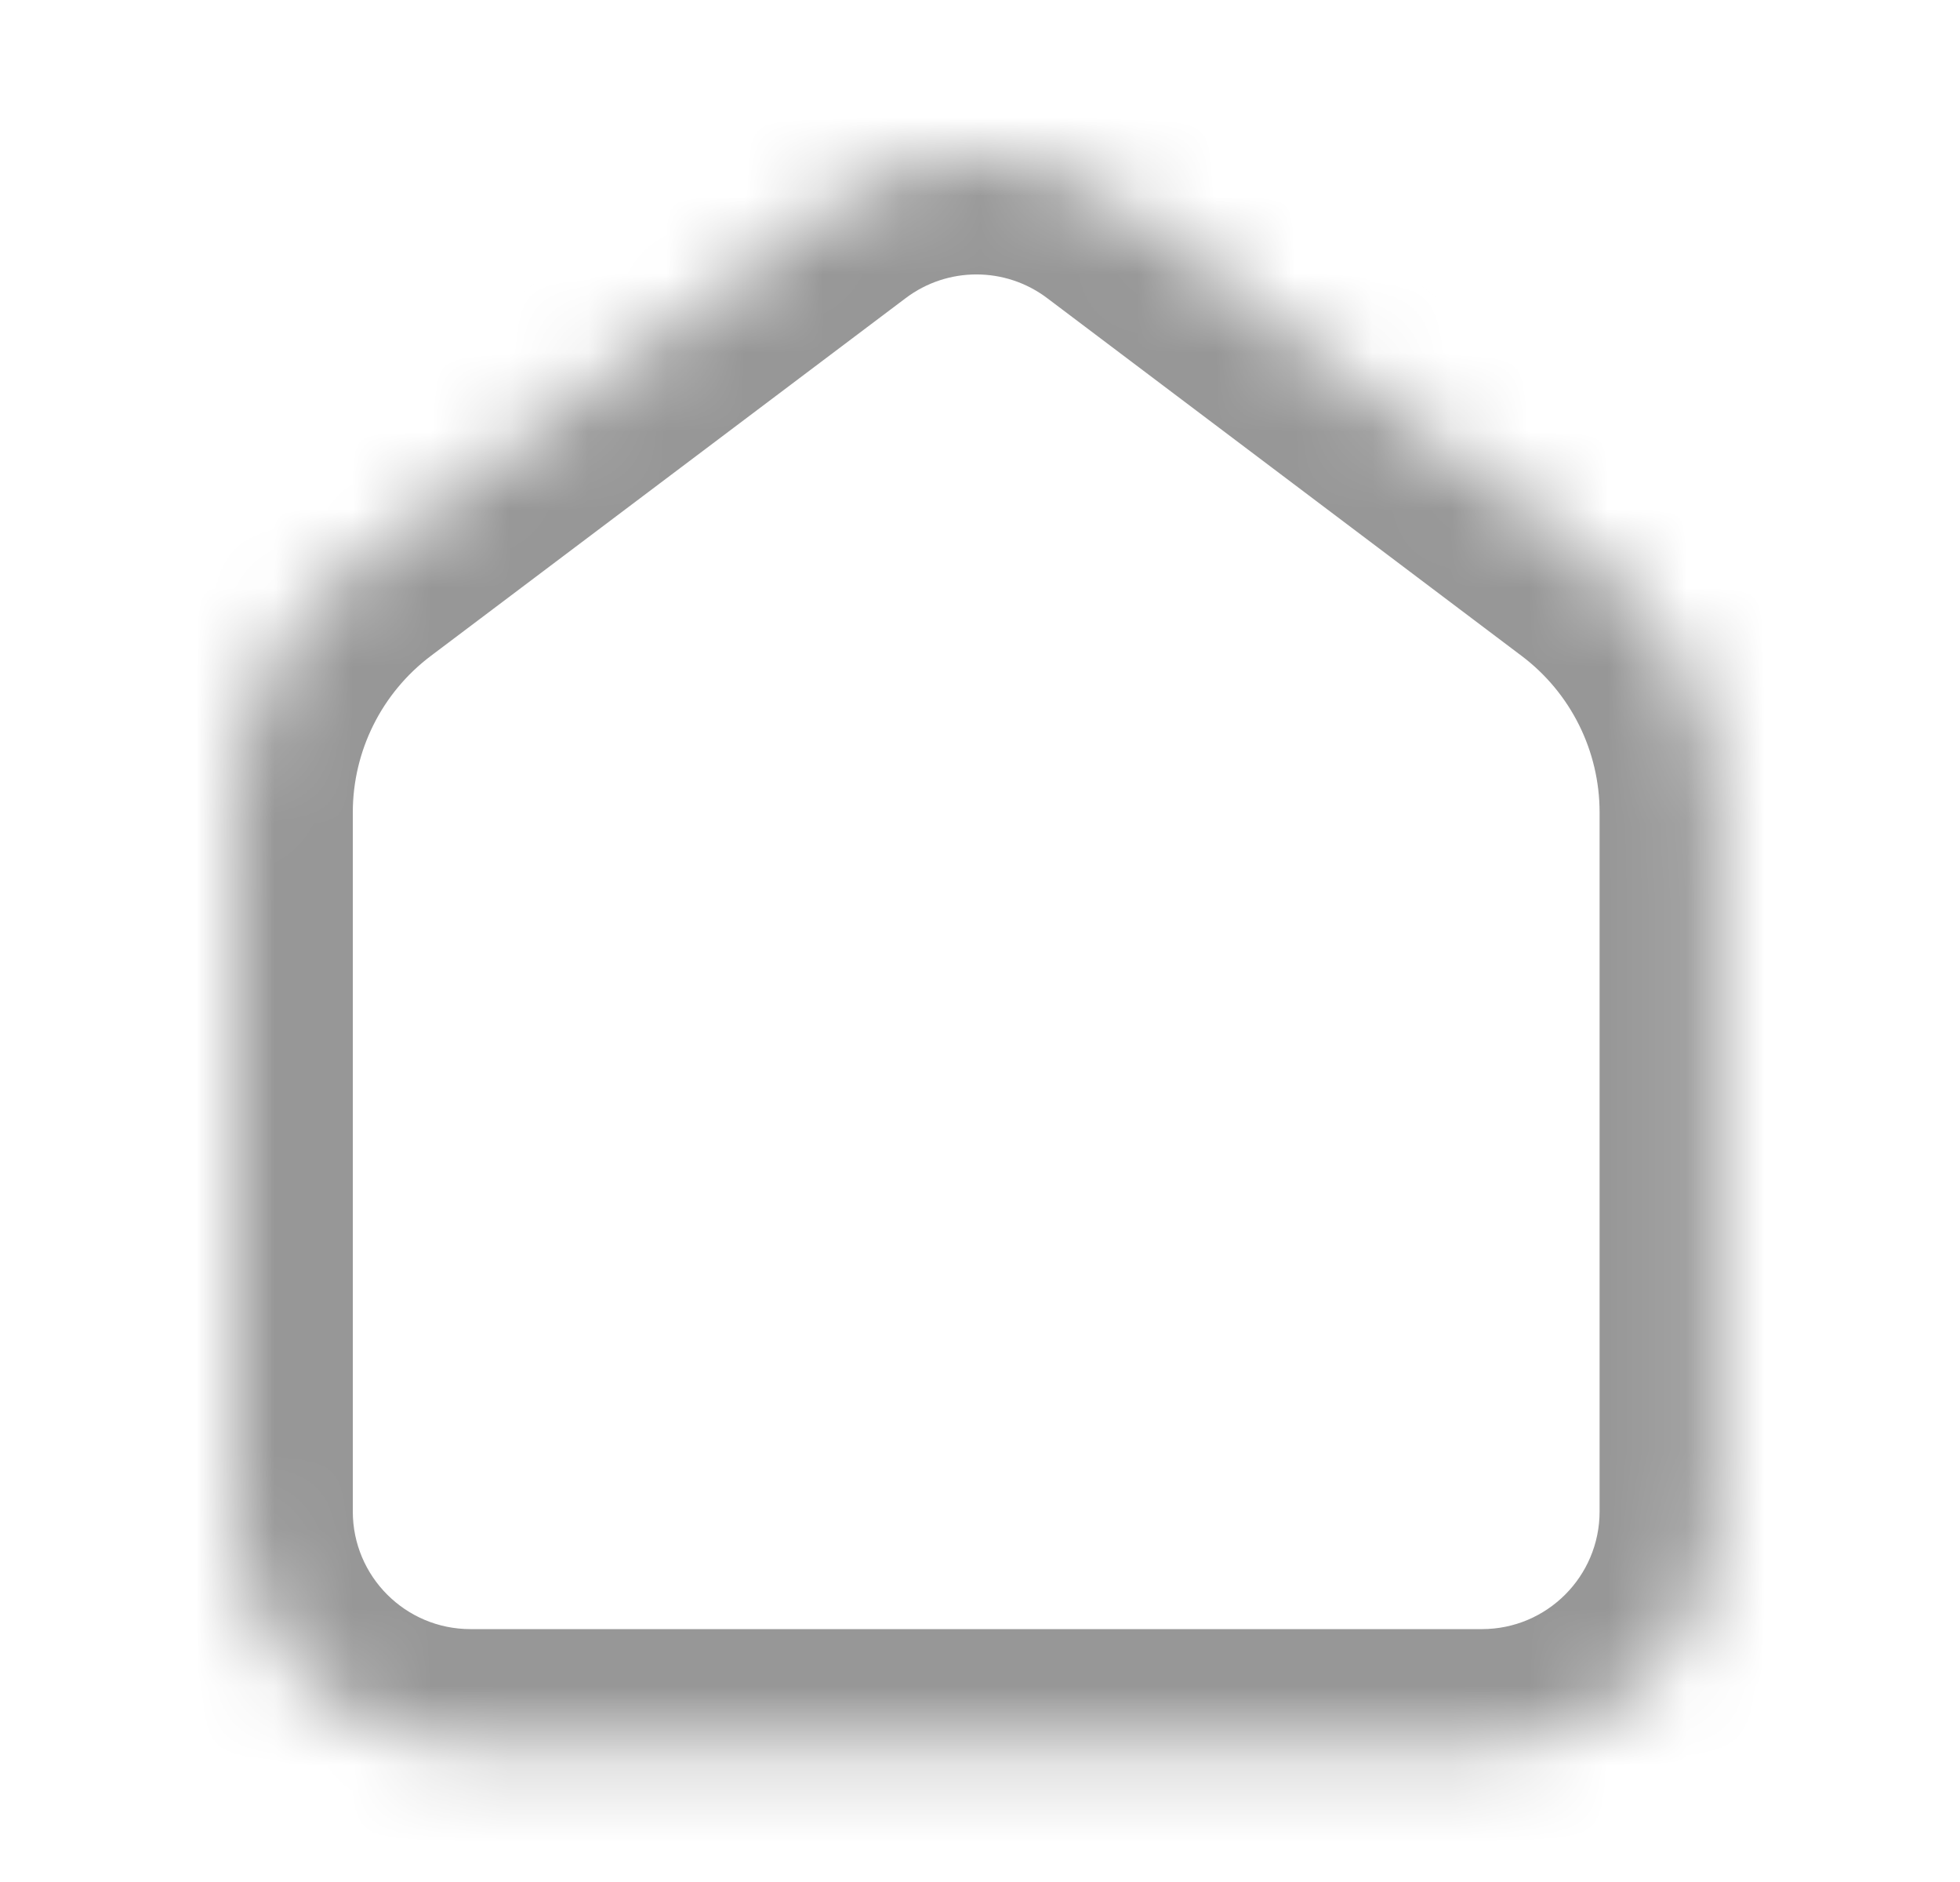 <svg width="25" height="24" viewBox="0 0 25 24" fill="none" xmlns="http://www.w3.org/2000/svg">
<mask id="path-1-inside-1_59_1685" fill="white">
<path fill-rule="evenodd" clip-rule="evenodd" d="M4.593 7.166C3.59 7.922 3 9.105 3 10.361V19.275C3 20.932 4.343 22.275 6 22.275H18.903C20.56 22.275 21.903 20.932 21.903 19.275V10.36C21.903 9.104 21.313 7.922 20.311 7.166L14.26 2.604C13.192 1.799 11.719 1.798 10.649 2.604L4.593 7.166Z"/>
</mask>
<path d="M4.593 7.166L5.496 8.364L5.496 8.364L4.593 7.166ZM20.311 7.166L21.214 5.968L20.311 7.166ZM14.26 2.604L13.357 3.802H13.357L14.26 2.604ZM10.649 2.604L9.747 1.406L9.747 1.406L10.649 2.604ZM4.5 10.361C4.5 9.576 4.869 8.836 5.496 8.364L3.691 5.968C2.311 7.007 1.5 8.634 1.5 10.361H4.5ZM4.5 19.275V10.361H1.5V19.275H4.5ZM6 20.775C5.172 20.775 4.5 20.103 4.5 19.275H1.5C1.5 21.76 3.515 23.775 6 23.775V20.775ZM18.903 20.775H6V23.775H18.903V20.775ZM20.403 19.275C20.403 20.103 19.731 20.775 18.903 20.775V23.775C21.388 23.775 23.403 21.76 23.403 19.275H20.403ZM20.403 10.36V19.275H23.403V10.36H20.403ZM19.408 8.364C20.035 8.836 20.403 9.575 20.403 10.36H23.403C23.403 8.634 22.592 7.007 21.214 5.968L19.408 8.364ZM13.357 3.802L19.408 8.364L21.214 5.968L15.163 1.407L13.357 3.802ZM11.552 3.802C12.086 3.399 12.823 3.399 13.357 3.802L15.163 1.407C13.56 0.198 11.351 0.198 9.747 1.406L11.552 3.802ZM5.496 8.364L11.552 3.802L9.747 1.406L3.691 5.968L5.496 8.364Z" fill="#979797" mask="url(#path-1-inside-1_59_1685)"/>
</svg>
